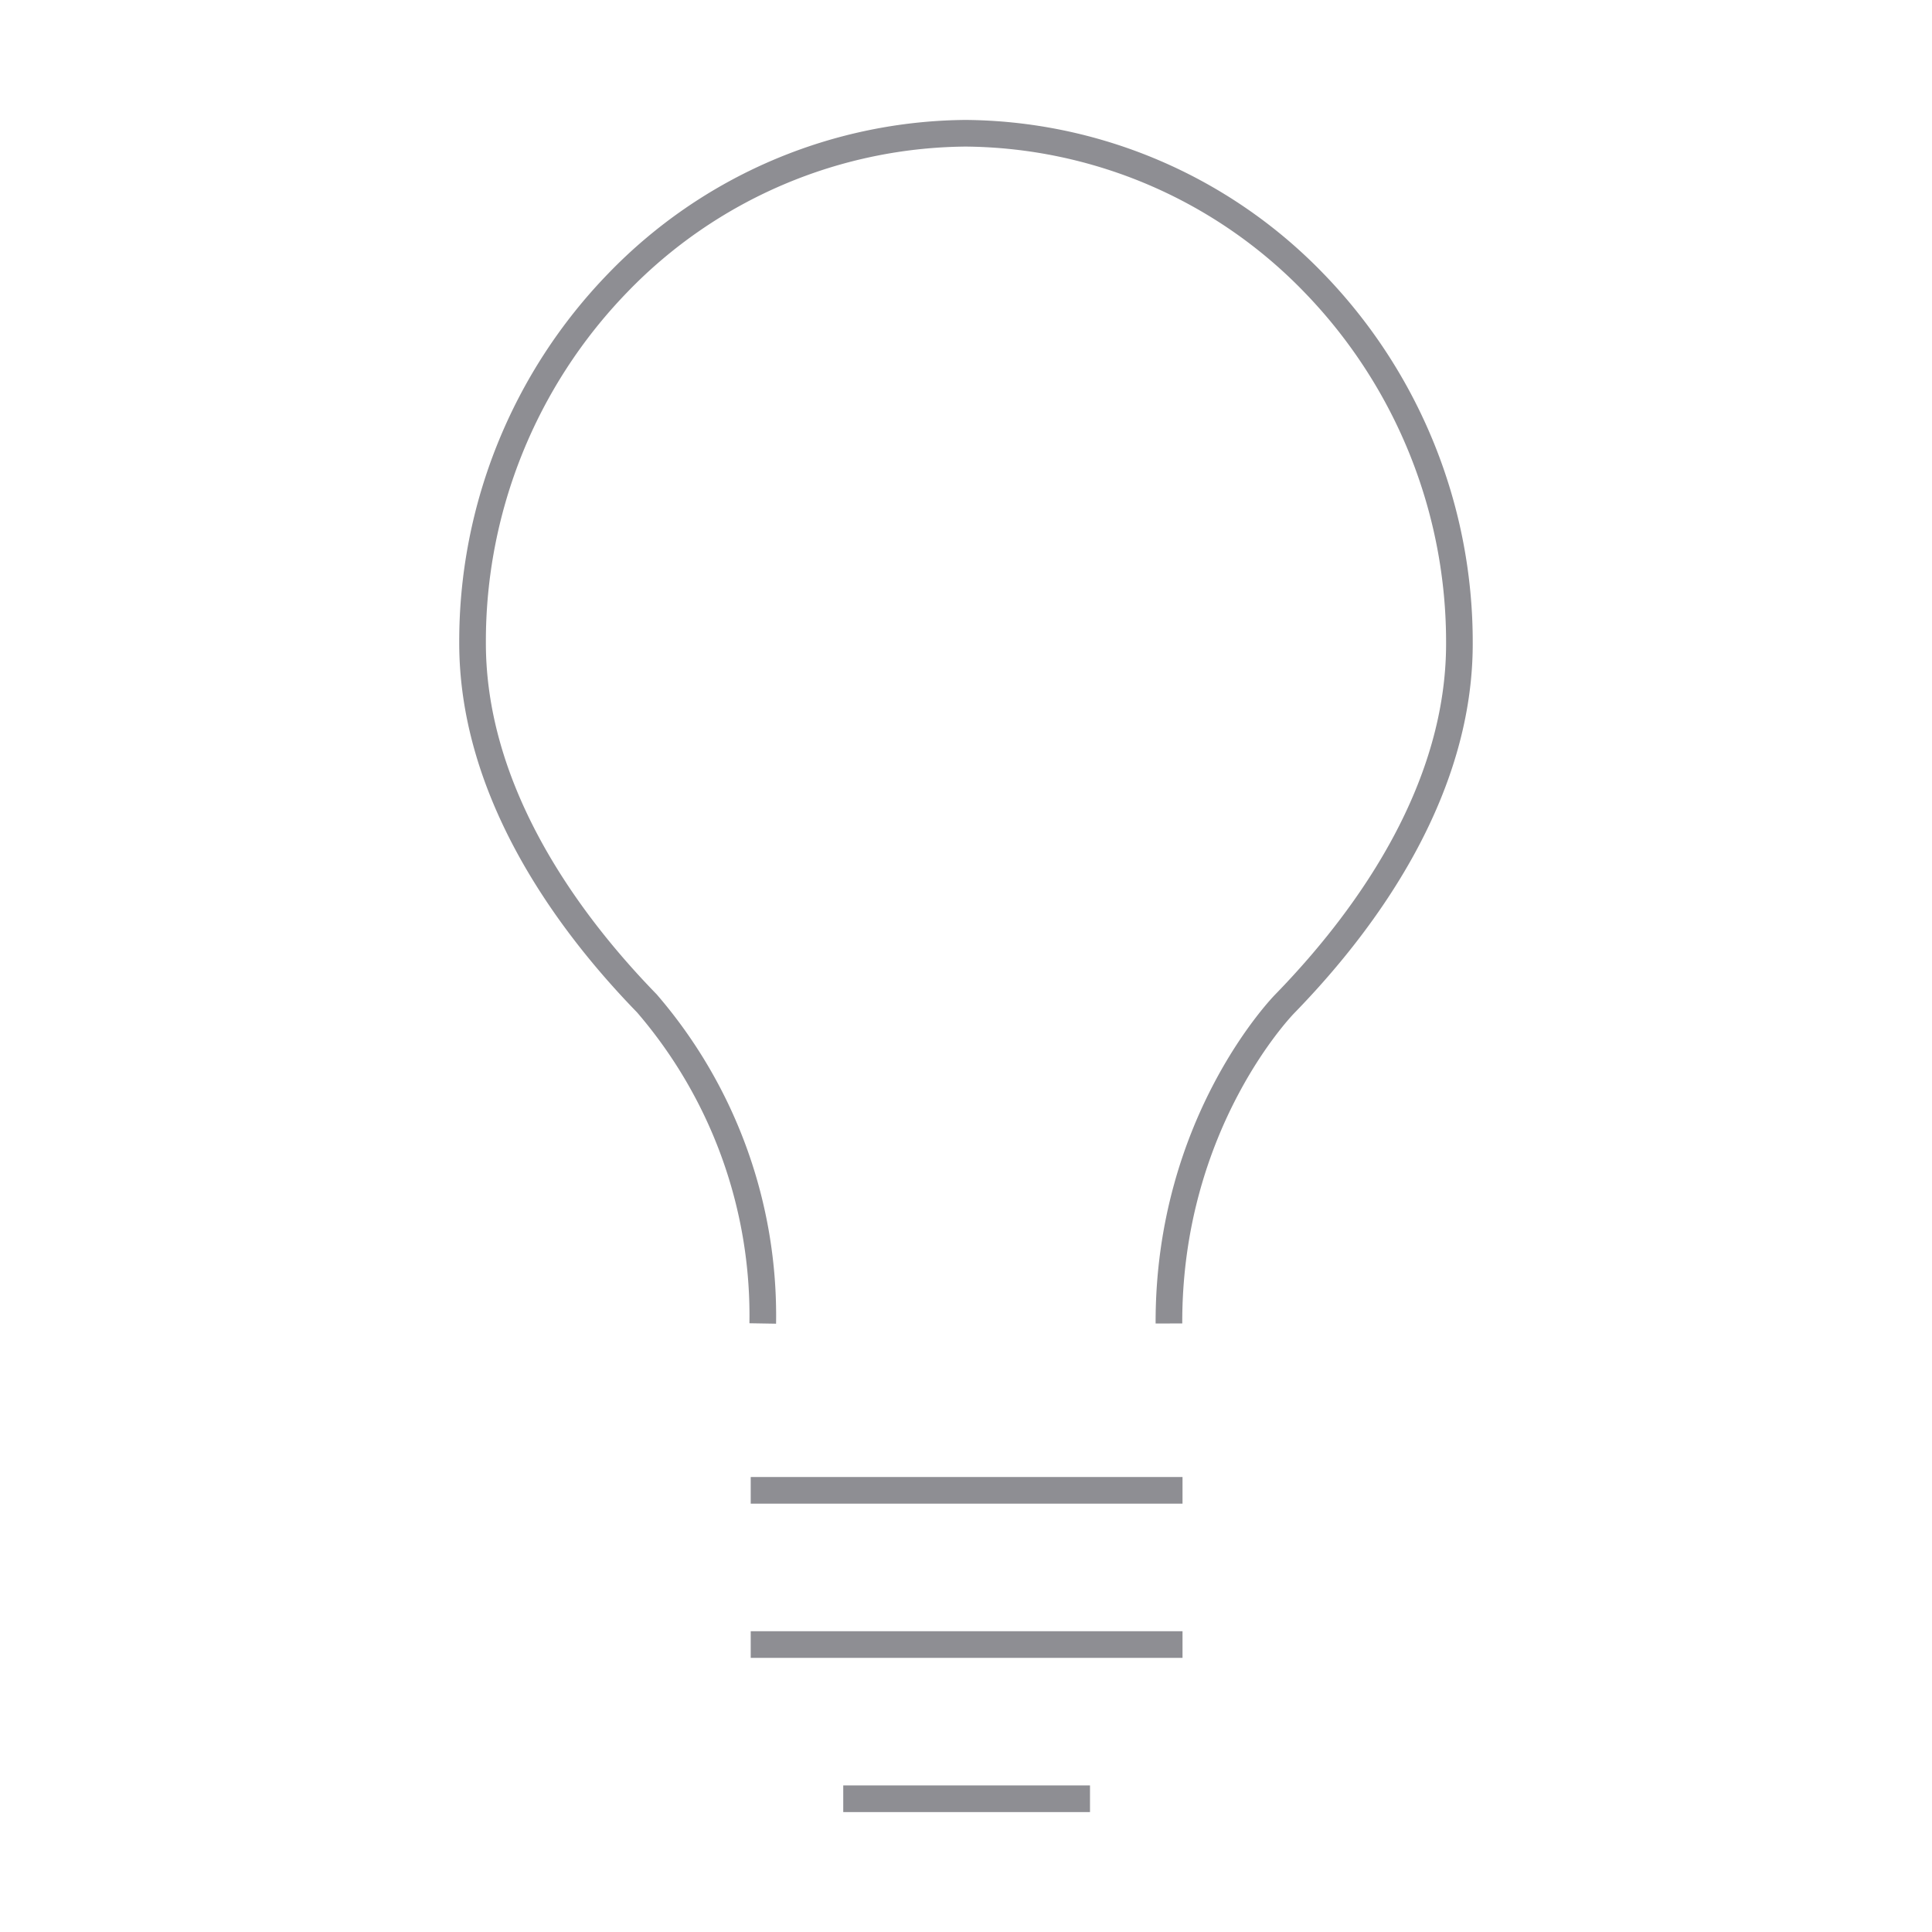 <svg viewBox="0 0 145 145" xmlns="http://www.w3.org/2000/svg"><g fill="none" stroke="#8e8e93" stroke-miterlimit="10" stroke-width="2"><path d="m87.731 99.329c-.046-15.162 8.7-24 8.7-24 6.736-6.921 13.1-16.458 13.1-27.014a38.71 38.71 0 0 0 -10.9-27.06 36.751 36.751 0 0 0 -26.362-11.255h.439a36.69 36.69 0 0 0 -26.342 11.227 38.652 38.652 0 0 0 -10.9 27.037c0 10.555 6.343 20.116 13.079 27.037a35.879 35.879 0 0 1 8.7 24.028"/><path d="m56.343 111.852h32.407"/><path d="m56.343 123.426h32.407"/><path d="m63.287 135h18.519"/></g></svg>